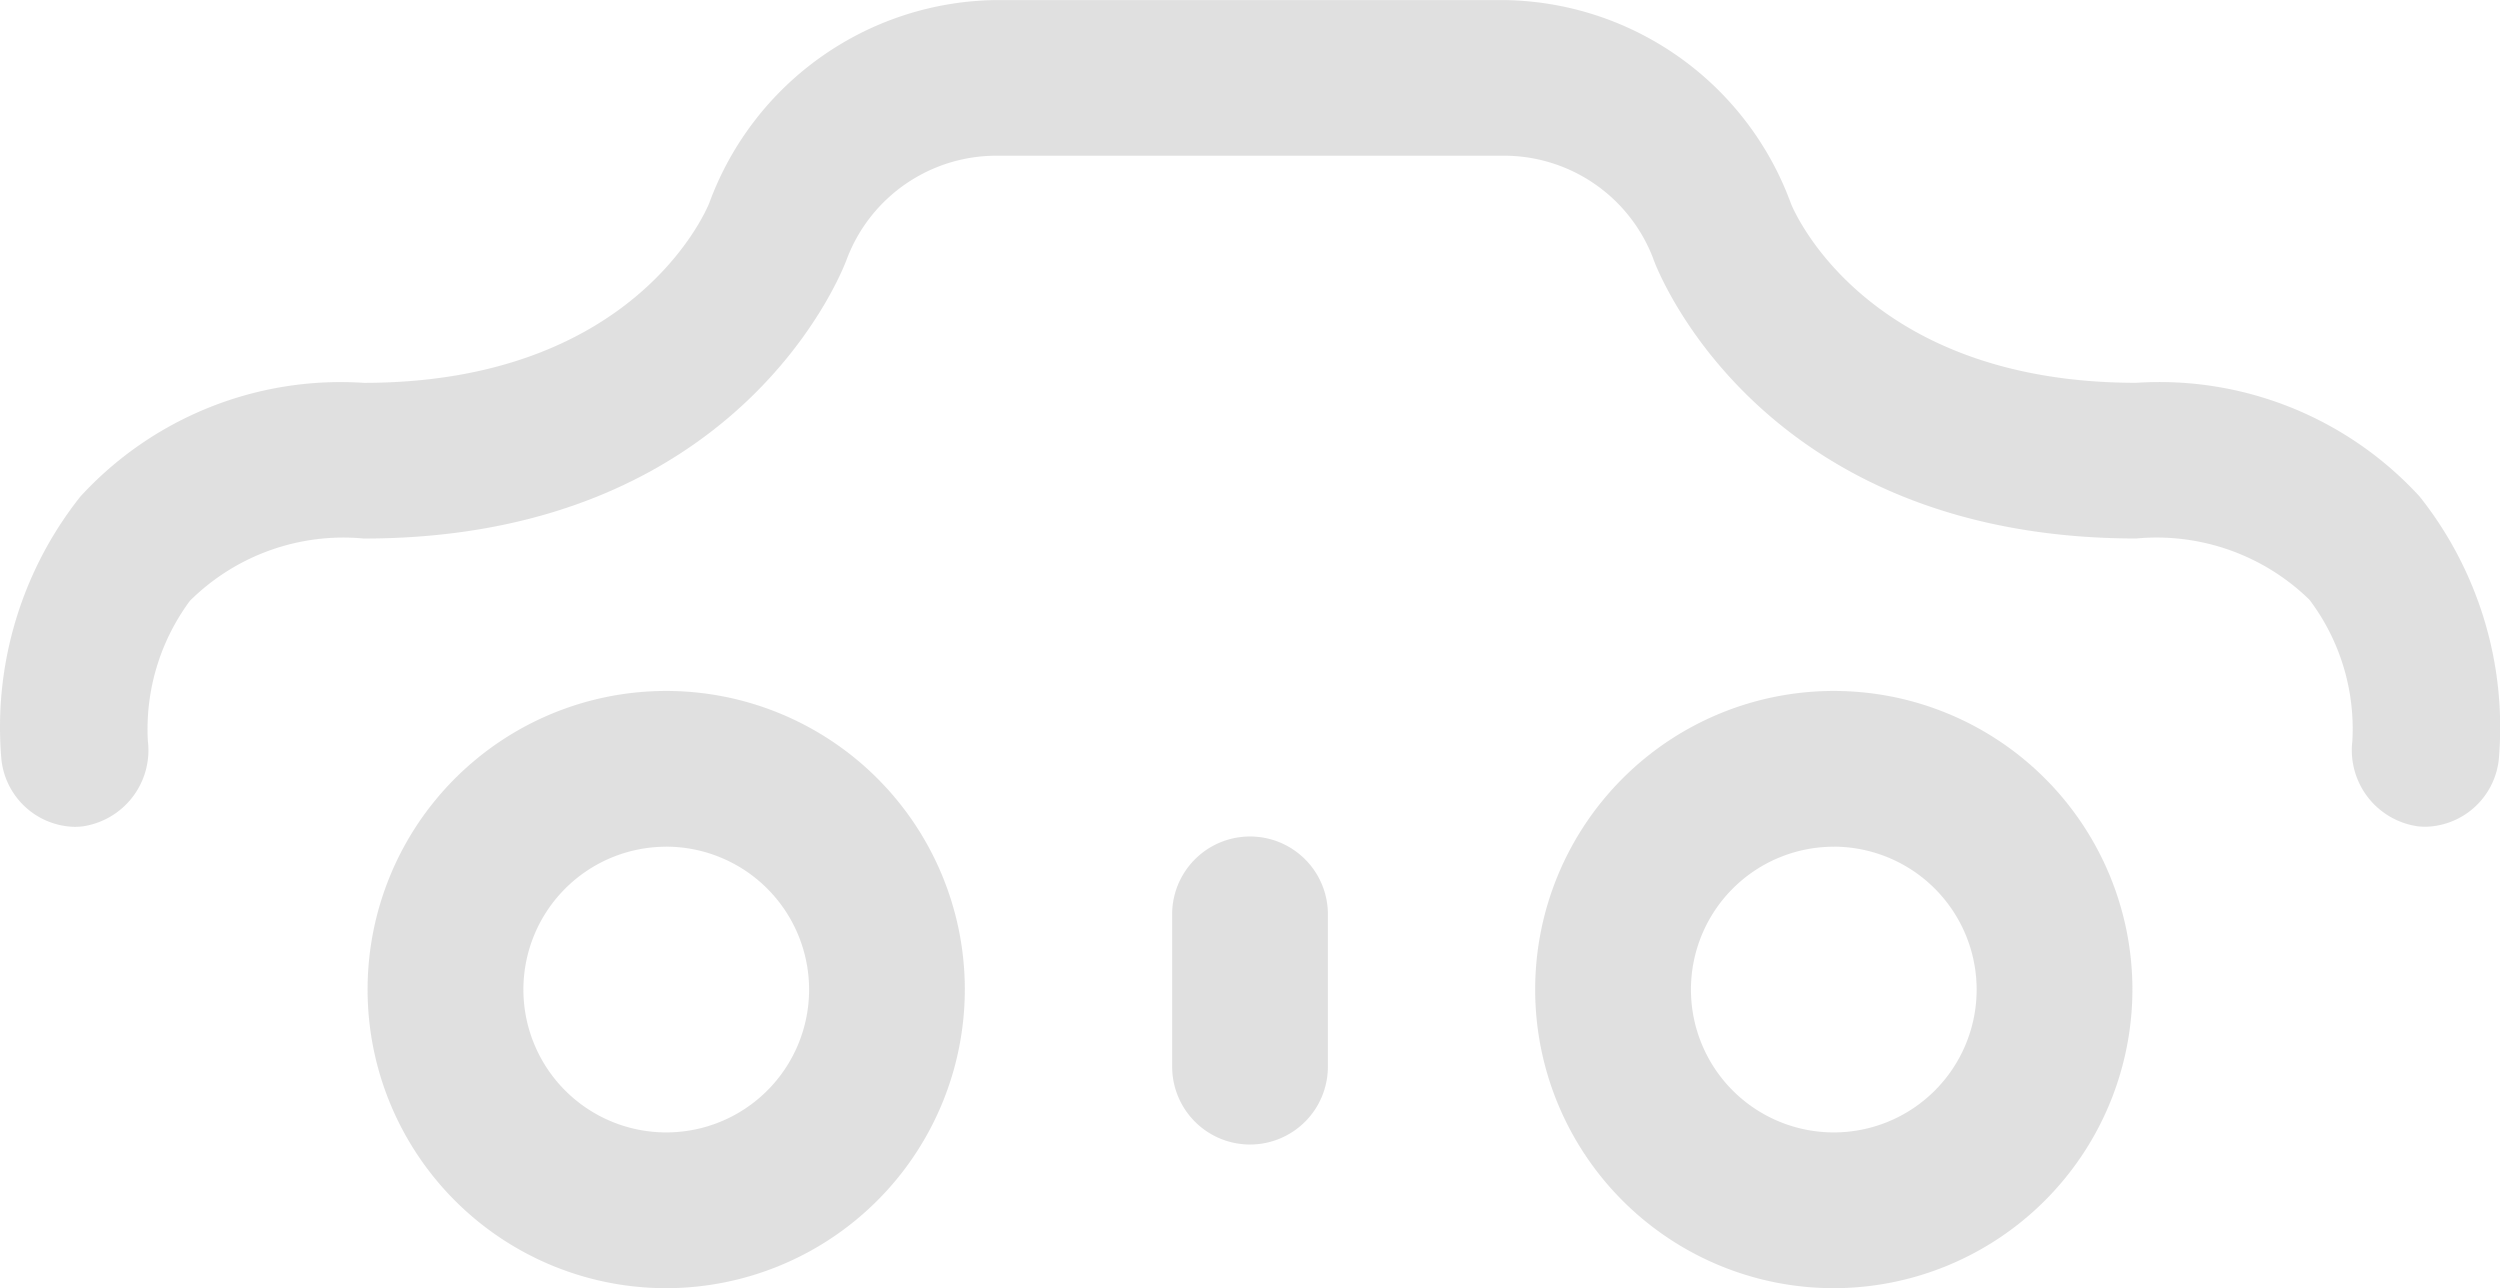 <svg xmlns="http://www.w3.org/2000/svg" width="58" height="29.886" viewBox="0 0 58 29.886">
  <defs>
    <style>
      .cls-1 {
        opacity: 0.45;
      }

      .cls-2 {
        fill: #bbb;
      }
    </style>
  </defs>
  <g id="icon" class="cls-1">
    <path id="패스_16" data-name="패스 16" class="cls-2" d="M78.532,422.078a8.19,8.19,0,0,0-6.576-2.64c-6.26,0-7.939-3.981-8.01-4.155a7.183,7.183,0,0,0-6.722-4.725H45.565a7.179,7.179,0,0,0-6.716,4.712c-.111.271-1.82,4.169-8.015,4.169a8.19,8.19,0,0,0-6.576,2.64,8.612,8.612,0,0,0-1.835,6.045,1.747,1.747,0,0,0,1.7,1.616,1.578,1.578,0,0,0,.182-.01,1.785,1.785,0,0,0,1.52-1.987,5.005,5.005,0,0,1,.977-3.248,5.053,5.053,0,0,1,4.034-1.444c8.705,0,11.1-6.19,11.207-6.488a3.709,3.709,0,0,1,3.524-2.393h11.66a3.706,3.706,0,0,1,3.518,2.373c.006.018.012.036.019.054.1.263,2.49,6.453,11.195,6.453a5.075,5.075,0,0,1,4.016,1.422,4.969,4.969,0,0,1,.994,3.282,1.784,1.784,0,0,0,1.521,1.974,1.577,1.577,0,0,0,.182.01,1.748,1.748,0,0,0,1.7-1.616A8.612,8.612,0,0,0,78.532,422.078Z" transform="translate(-22.395 -410.557)"/>
    <g id="그룹_99" data-name="그룹 99" transform="translate(8.528 16.03)">
      <path id="패스_17" data-name="패스 17" class="cls-2" d="M51.39,463.663a6.928,6.928,0,1,1,6.928-6.928A6.936,6.936,0,0,1,51.39,463.663Zm0-10.242a3.314,3.314,0,1,0,3.315,3.314A3.318,3.318,0,0,0,51.39,453.42Z" transform="translate(-44.462 -449.807)"/>
      <path id="패스_18" data-name="패스 18" class="cls-2" d="M112.284,463.663a6.928,6.928,0,1,1,6.928-6.928A6.936,6.936,0,0,1,112.284,463.663Zm0-10.242a3.314,3.314,0,1,0,3.314,3.314A3.318,3.318,0,0,0,112.284,453.42Z" transform="translate(-78.268 -449.807)"/>
      <path id="패스_19" data-name="패스 19" class="cls-2" d="M88.055,464.377a1.807,1.807,0,0,1-1.807-1.807v-3.575a1.807,1.807,0,0,1,3.613,0v3.575A1.807,1.807,0,0,1,88.055,464.377Z" transform="translate(-67.582 -453.854)"/>
    </g>
  </g>
</svg>
